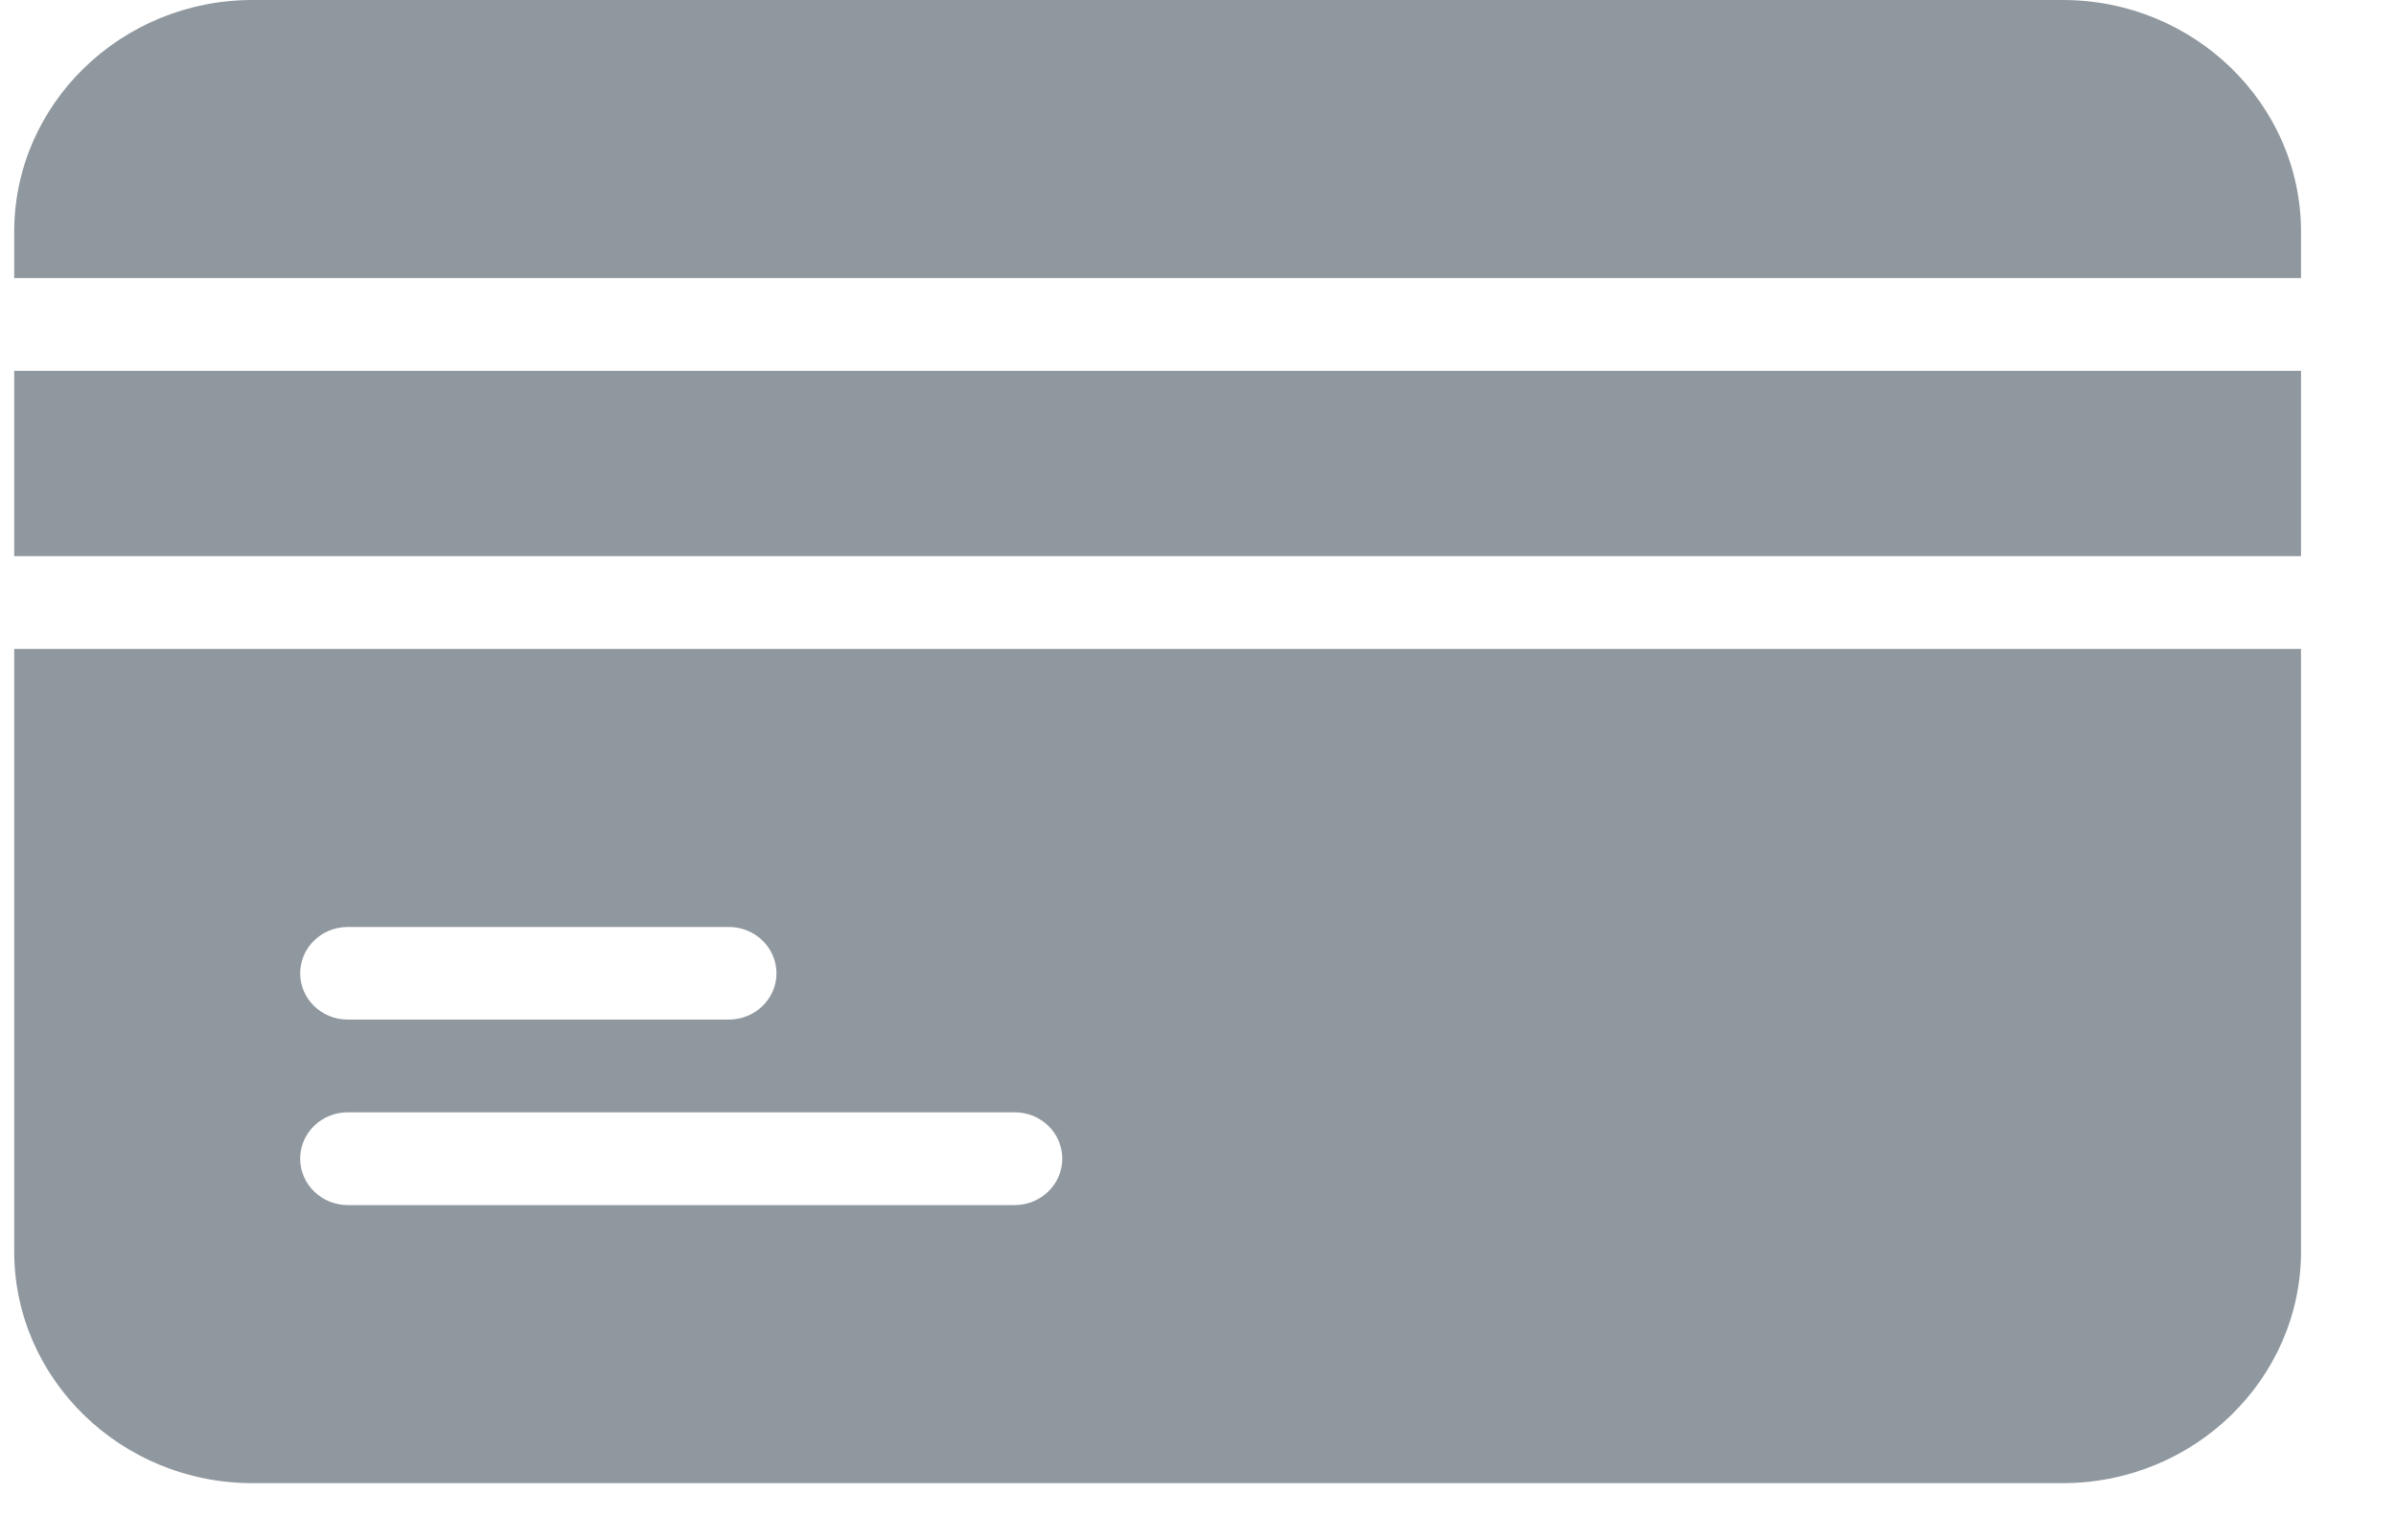 <svg width="14" height="9" viewBox="0 0 14 9" fill="none" xmlns="http://www.w3.org/2000/svg">
    <path d="M13.445 2.167H0.083V3.25H13.445V2.167Z" fill="#90989F"/>
    <path d="M0.083 3.792V7.313C0.083 8.059 0.708 8.667 1.475 8.667H12.053C12.82 8.667 13.445 8.059 13.445 7.313V3.792H0.083ZM2.032 5.417H4.259C4.412 5.417 4.537 5.538 4.537 5.688C4.537 5.837 4.412 5.958 4.259 5.958H2.032C1.878 5.958 1.754 5.837 1.754 5.688C1.754 5.538 1.878 5.417 2.032 5.417ZM5.929 7.042H2.032C1.878 7.042 1.754 6.92 1.754 6.771C1.754 6.621 1.878 6.5 2.032 6.5H5.929C6.083 6.5 6.207 6.621 6.207 6.771C6.207 6.92 6.083 7.042 5.929 7.042Z" fill="#90989F"/>
    <path d="M12.053 0H1.475C0.708 0 0.083 0.608 0.083 1.354V1.625H13.445V1.354C13.445 0.608 12.82 0 12.053 0Z" fill="#90989F"/>
</svg>
